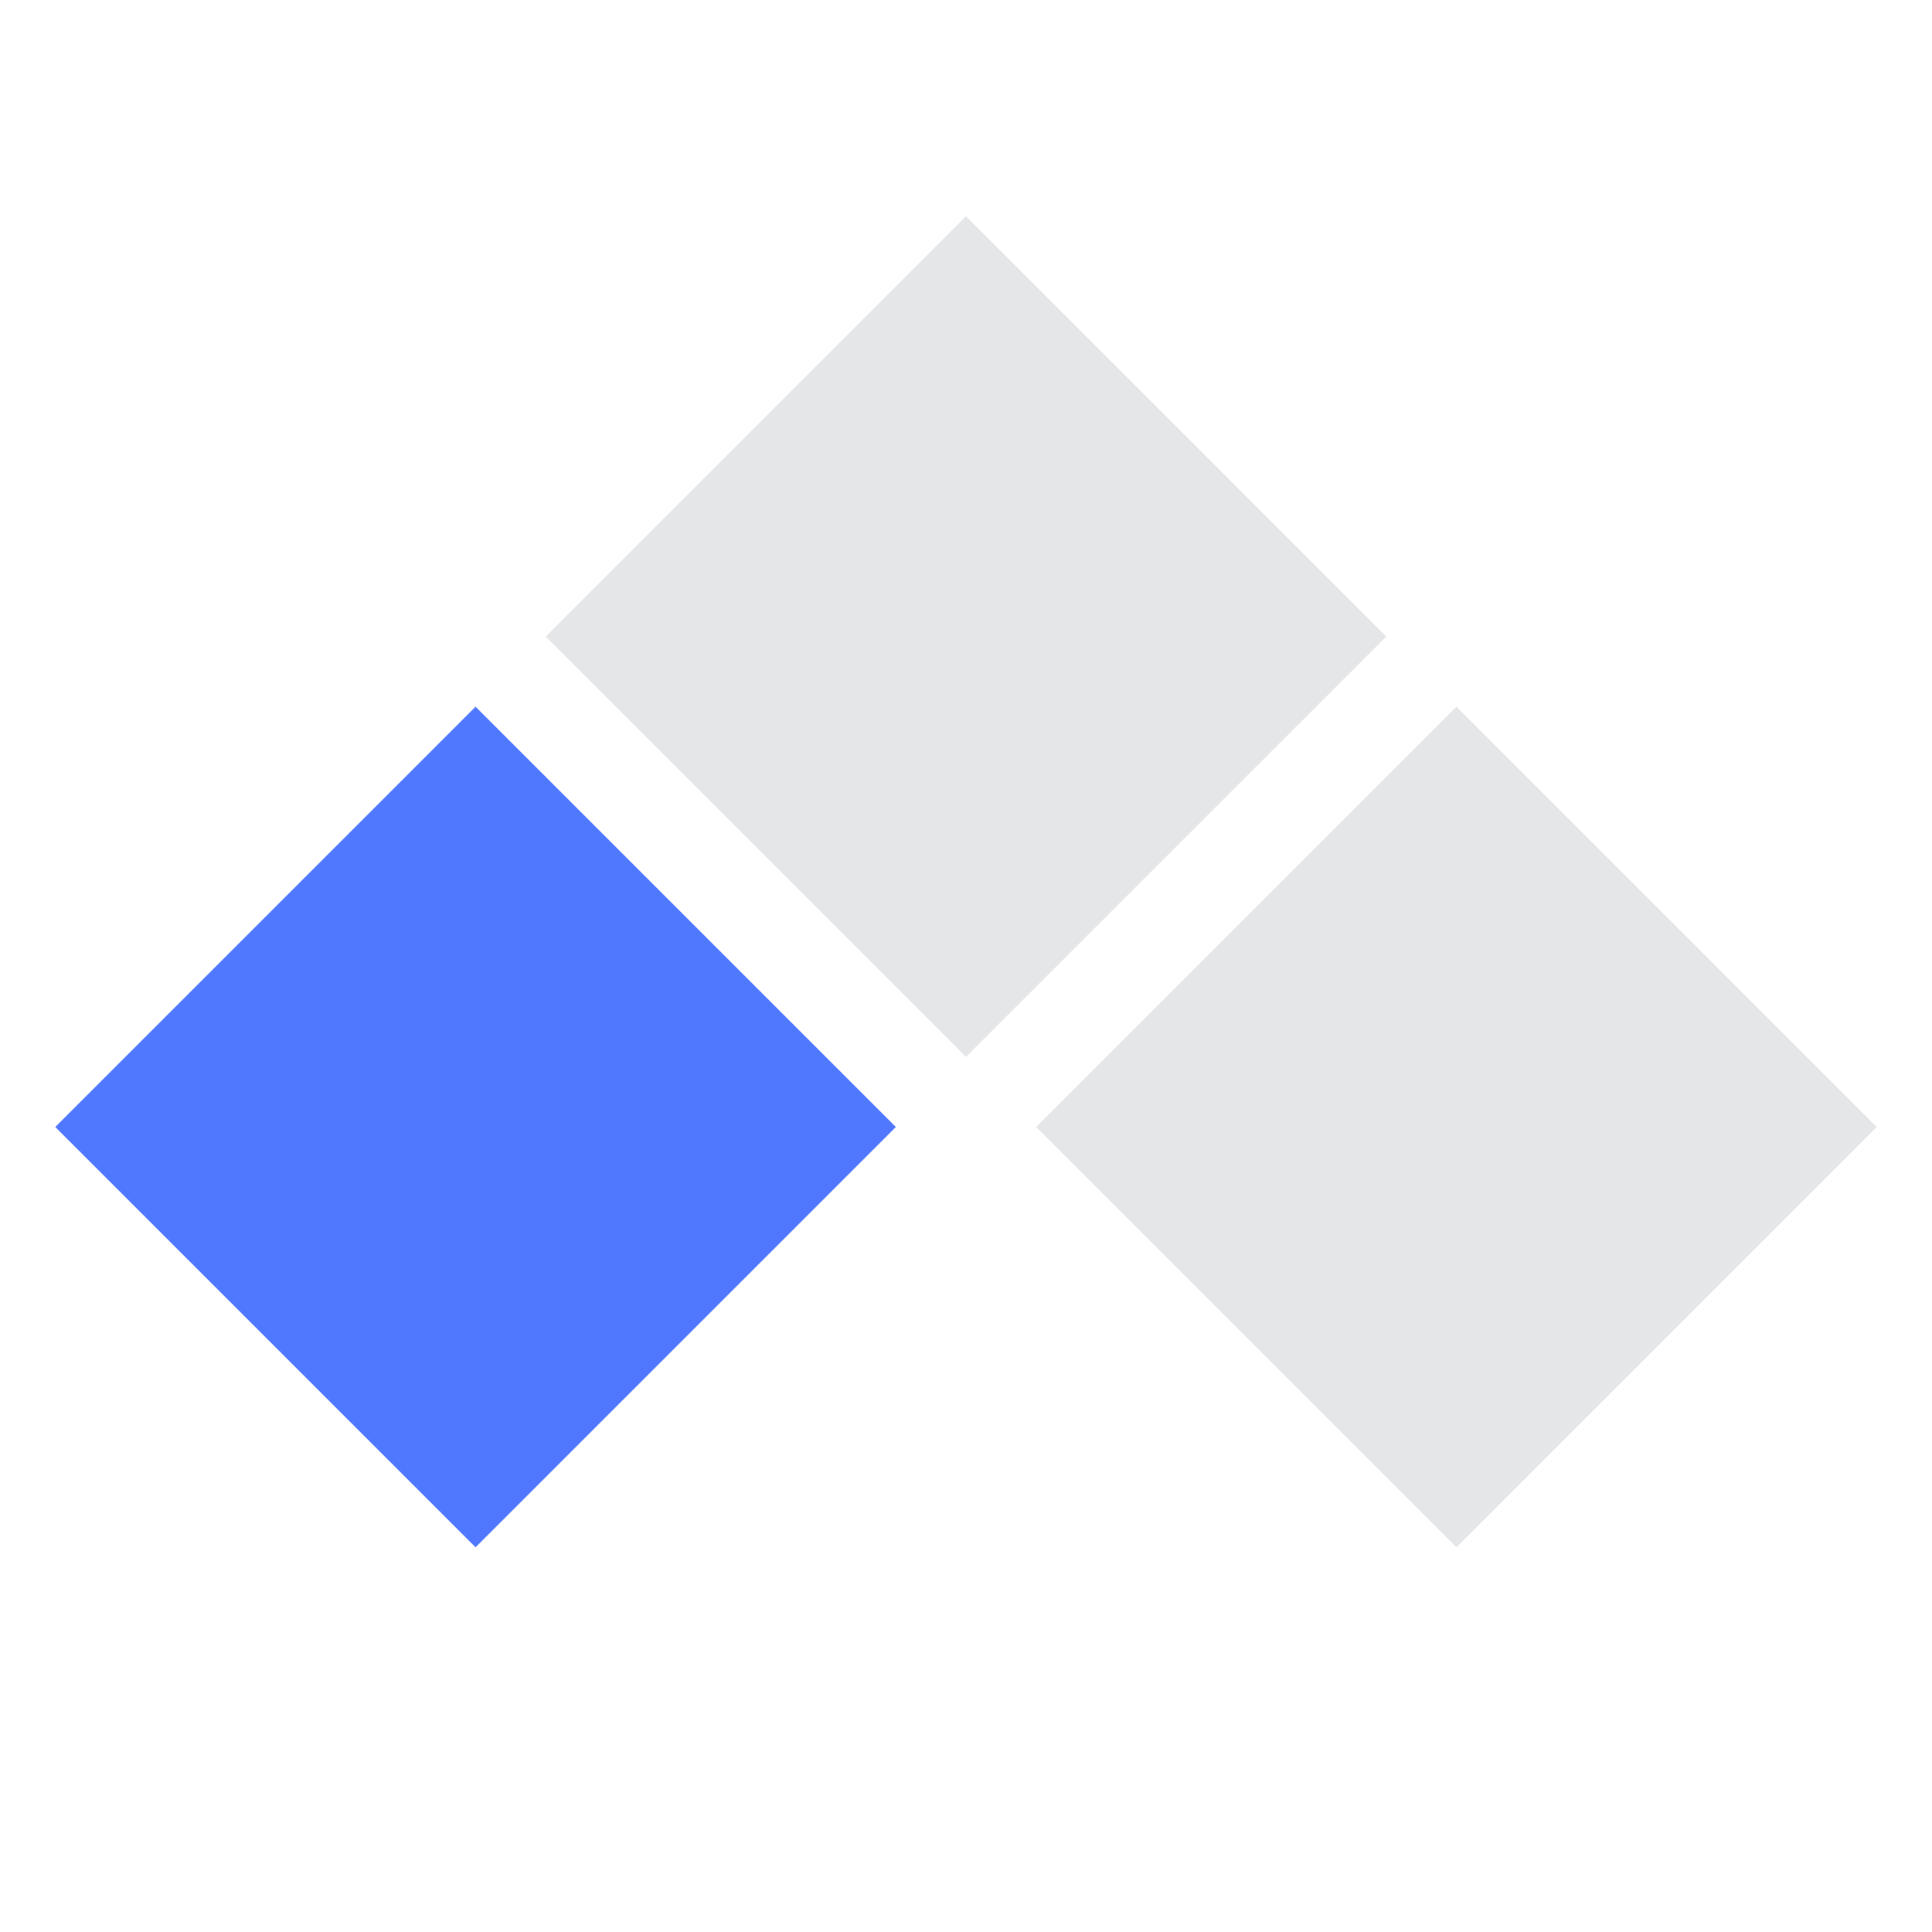 <?xml version="1.0" encoding="UTF-8"?>
<svg width="12px" height="12px" viewBox="0 0 12 12" version="1.1" xmlns="http://www.w3.org/2000/svg" xmlns:xlink="http://www.w3.org/1999/xlink">
    <!-- Generator: Sketch 55.2 (78181) - https://sketchapp.com -->
    <title>icon_baseball_status_2</title>
    <desc>Created with Sketch.</desc>
    <g id="icon_baseball_status_2" stroke="none" stroke-width="1" fill="none" fill-rule="evenodd">
        <g id="icon/棒球状态" transform="translate(6, 6) scale(-1, 1) translate(-6, -6) ">
            <g id="编组" transform="translate(6, 7) rotate(-315) translate(-6, -7) translate(2, 3)">
                <rect id="矩形" fill="#E5E6E8" fill-rule="nonzero" x="0" y="4.308" width="3.692" height="3.692"></rect>
                <rect id="矩形备份-2" fill="#E5E6E8" fill-rule="nonzero" x="0" y="0" width="3.692" height="3.692"></rect>
                <rect id="矩形备份-3" fill="#5078FF" x="4.308" y="0" width="3.692" height="3.692"></rect>
            </g>
        </g>
    </g>
</svg>